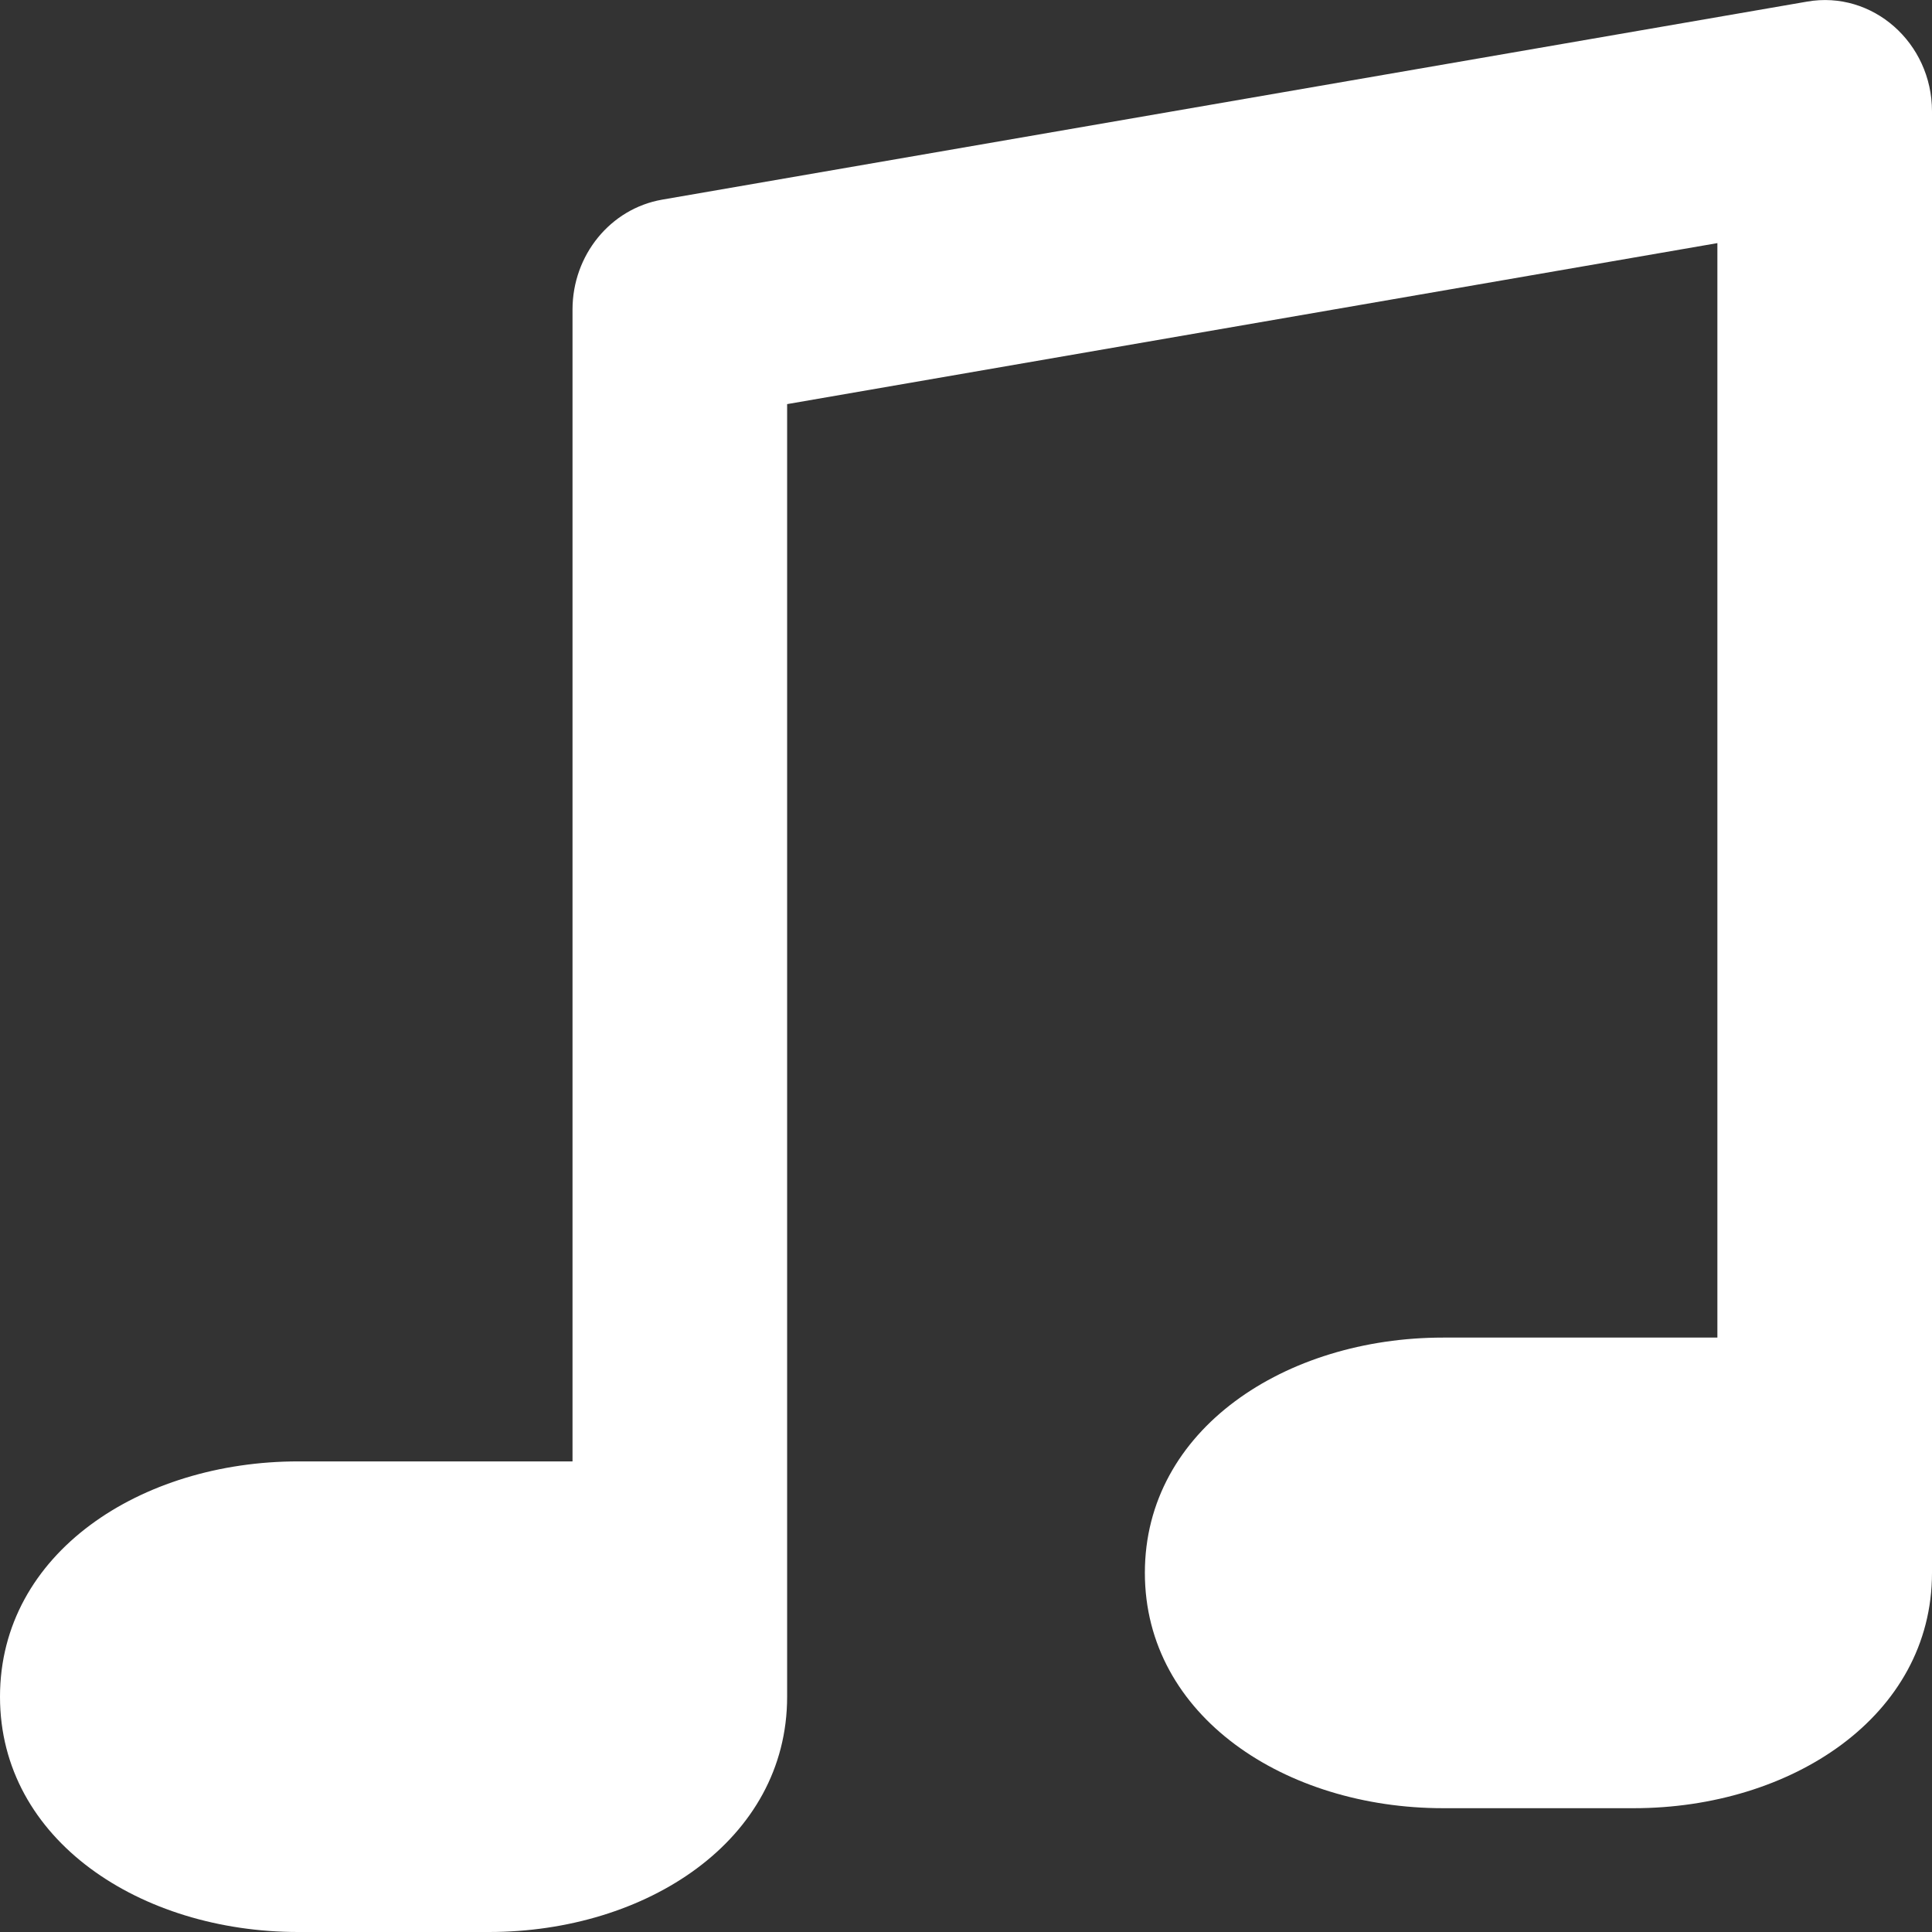 <svg xmlns="http://www.w3.org/2000/svg" width="12" height="12" viewBox="0 0 12 12" fill="none">
<rect x="0" y="0" width="12" height="12" fill="#333333" stroke="none"/>
<path fill-rule="evenodd" clip-rule="evenodd" d="M4.889 9.769V2.51L10.667 1.51V8.308H8.963C7.987 8.308 7.111 8.876 7.111 9.769C7.111 10.662 7.987 11.231 8.963 11.231H10.148C11.124 11.231 12 10.662 12 9.769V9V0.692C12 0.265 11.63 -0.061 11.224 0.01L4.113 1.24C3.791 1.296 3.556 1.585 3.556 1.923V9.077H1.852C0.876 9.077 0 9.645 0 10.539C0 11.432 0.876 12 1.852 12H3.037C4.013 12 4.889 11.432 4.889 10.539V10.231V9.769Z" fill="white"/>
</svg>